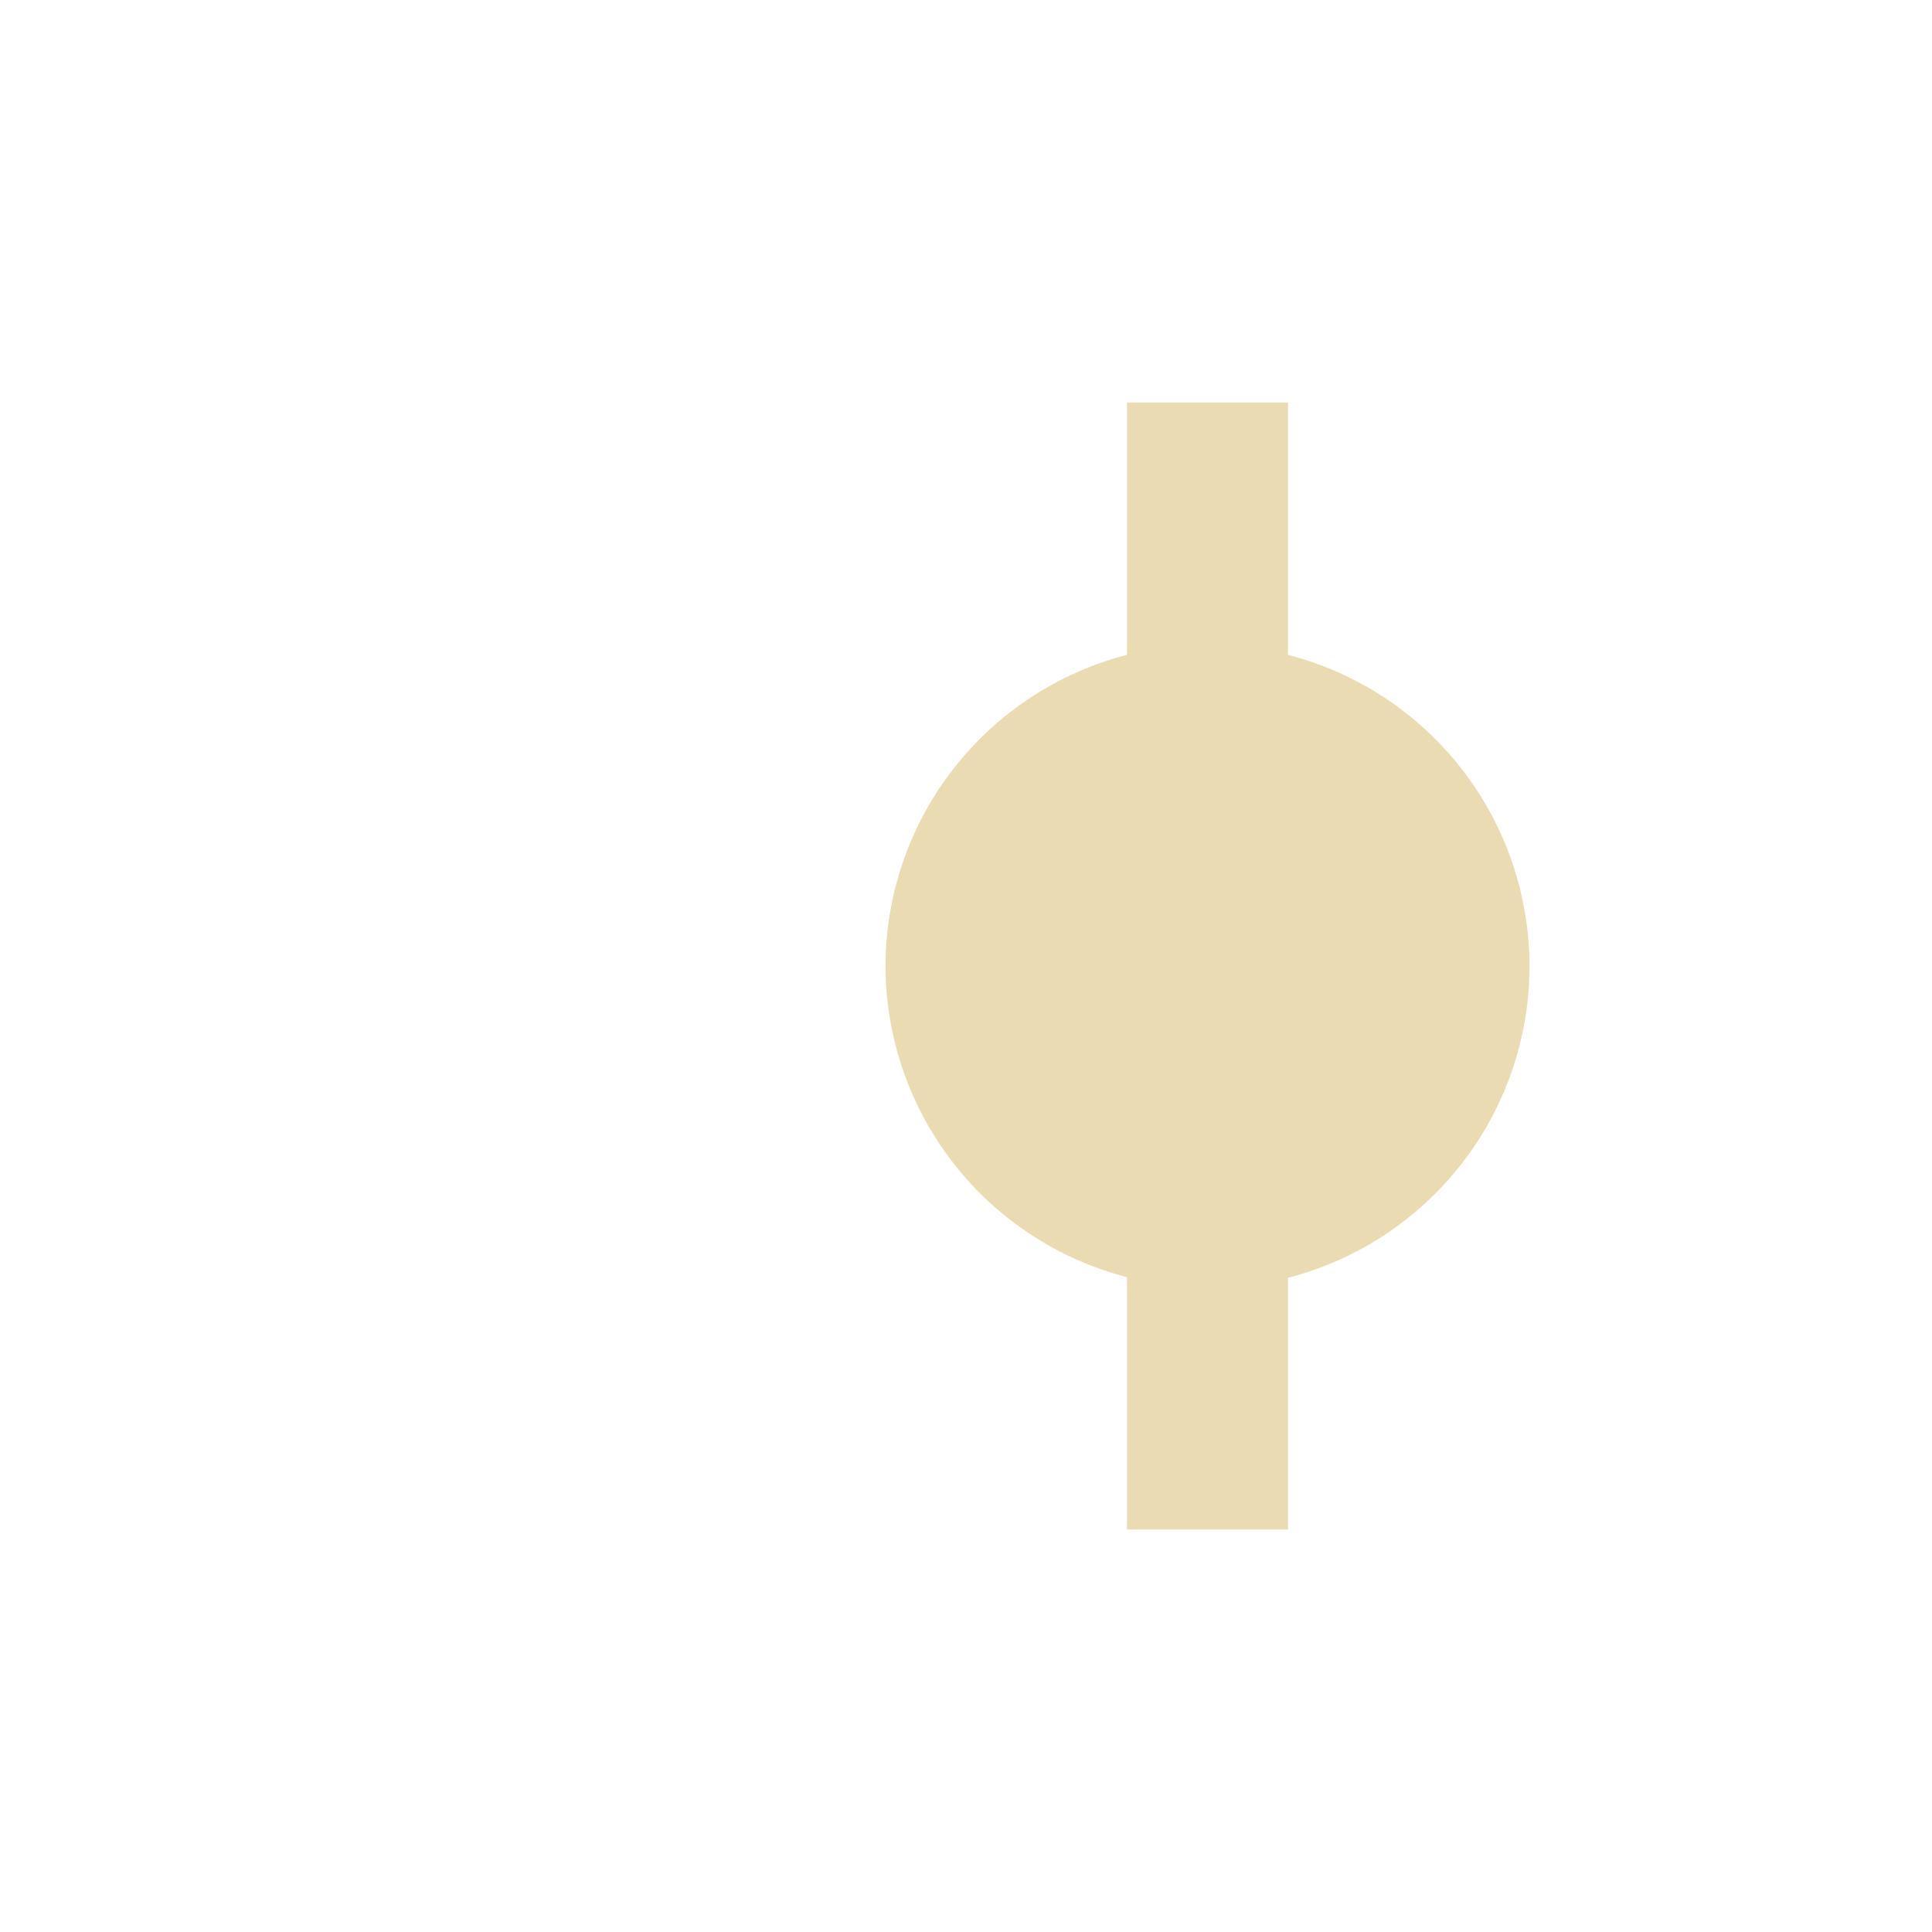 <svg width="24" height="24" version="1.1" viewBox="0 0 24 24" xmlns="http://www.w3.org/2000/svg">
  <defs>
    <style type="text/css">.ColorScheme-Text { color:#ebdbb2; } .ColorScheme-Highlight { color:#458588; }</style>
  </defs>
  <path d="m19 12a4 4 0 0 0-3-3.865v-3.135h-2v3.135a4 4 0 0 0-3 3.865 4 4 0 0 0 3 3.865v3.135h2v-3.127a4 4 0 0 0 3-3.873z" fill="#ebdbb2" stroke-dashoffset="64" stroke-linecap="square" stroke-width=".8"/>
</svg>
